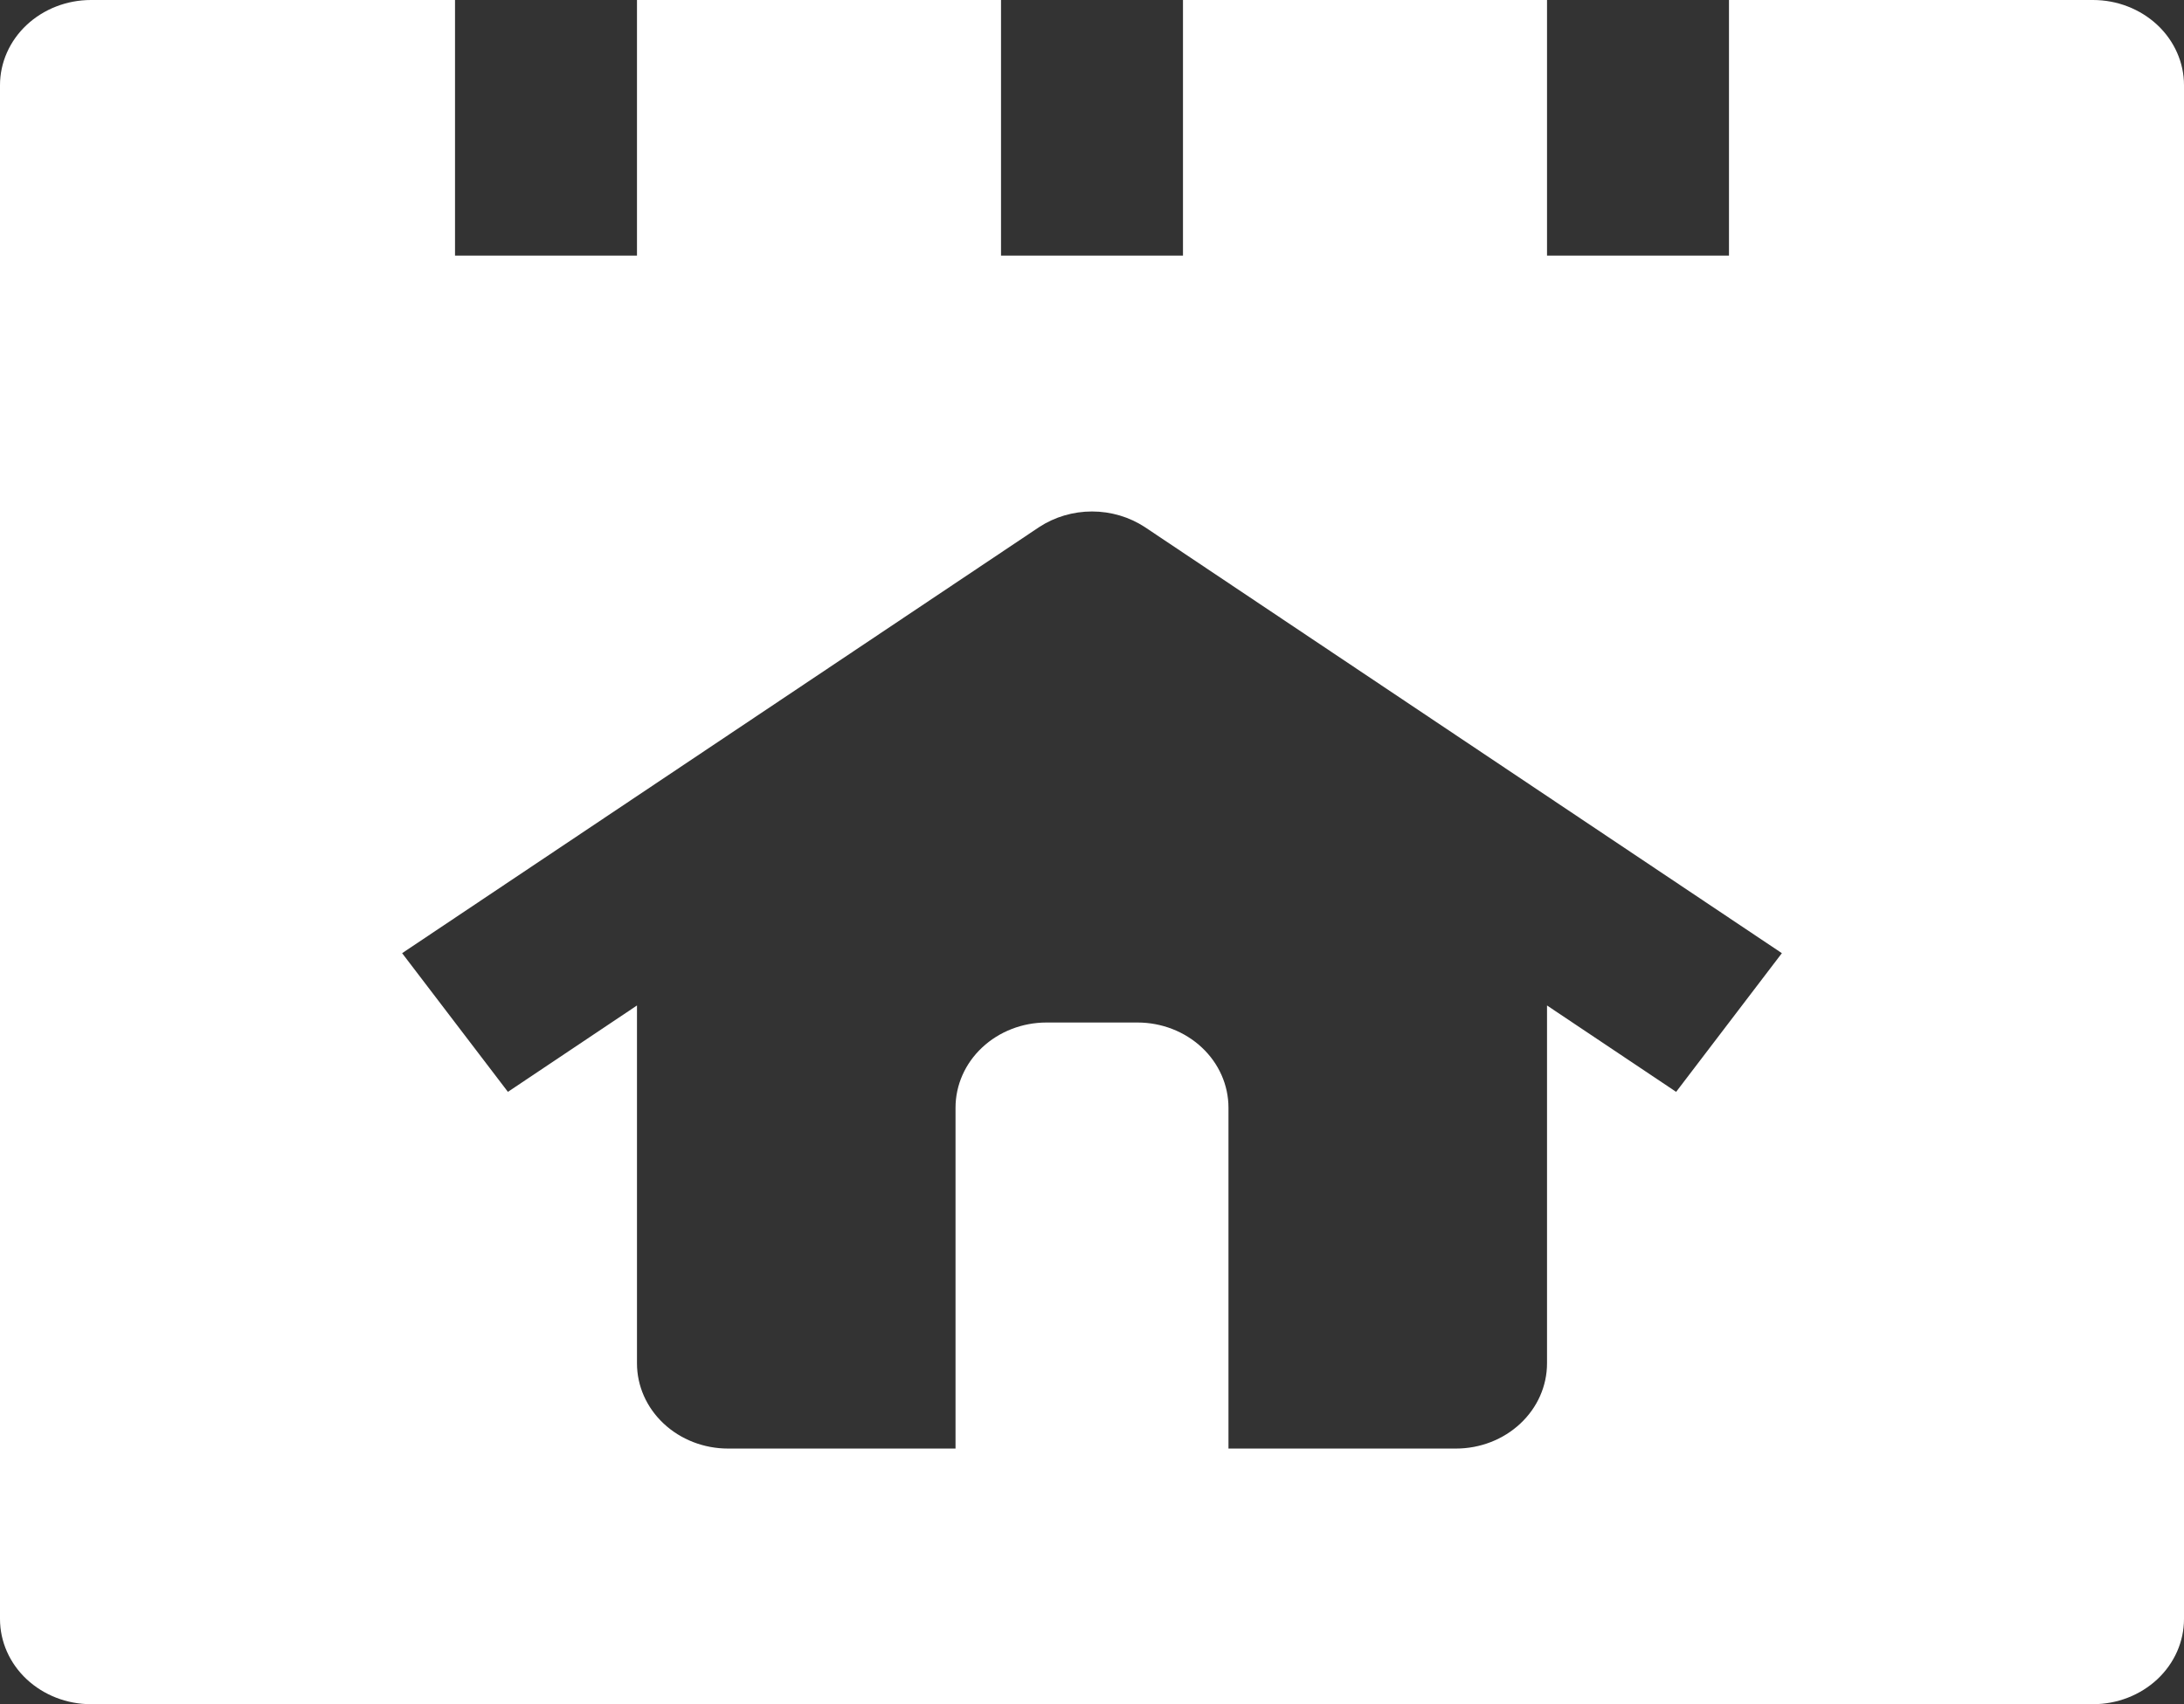 <svg width="41" height="32" viewBox="0 0 41 32" fill="none" xmlns="http://www.w3.org/2000/svg">
<rect x="0" y="0" width="41" height="32" fill="#333333" stroke="none"/>
<path d="M39.292 0H32.458V4.8H29.042V0H22.208V4.8H18.792V0H11.958V4.8H8.542V0H1.708C1.255 0 0.821 0.169 0.5 0.469C0.18 0.769 0 1.176 0 1.6L0 30.4C0 30.824 0.18 31.231 0.5 31.531C0.821 31.831 1.255 32 1.708 32H39.292C39.745 32 40.179 31.831 40.5 31.531C40.82 31.231 41 30.824 41 30.4V1.6C41 1.176 40.82 0.769 40.5 0.469C40.179 0.169 39.745 0 39.292 0V0ZM31.466 20.502L29.042 18.88V25.6C29.042 26.024 28.862 26.431 28.541 26.731C28.221 27.031 27.786 27.2 27.333 27.2H23.062V20.8C23.062 20.376 22.883 19.969 22.562 19.669C22.242 19.369 21.807 19.2 21.354 19.2H19.646C19.193 19.2 18.758 19.369 18.438 19.669C18.117 19.969 17.938 20.376 17.938 20.8V27.2H13.667C13.214 27.2 12.779 27.031 12.459 26.731C12.138 26.431 11.958 26.024 11.958 25.6V18.88L9.535 20.502L7.549 17.898L19.507 9.898C19.798 9.707 20.145 9.604 20.5 9.604C20.855 9.604 21.202 9.707 21.493 9.898L33.451 17.898L31.466 20.502Z" fill="white"/>
</svg>
